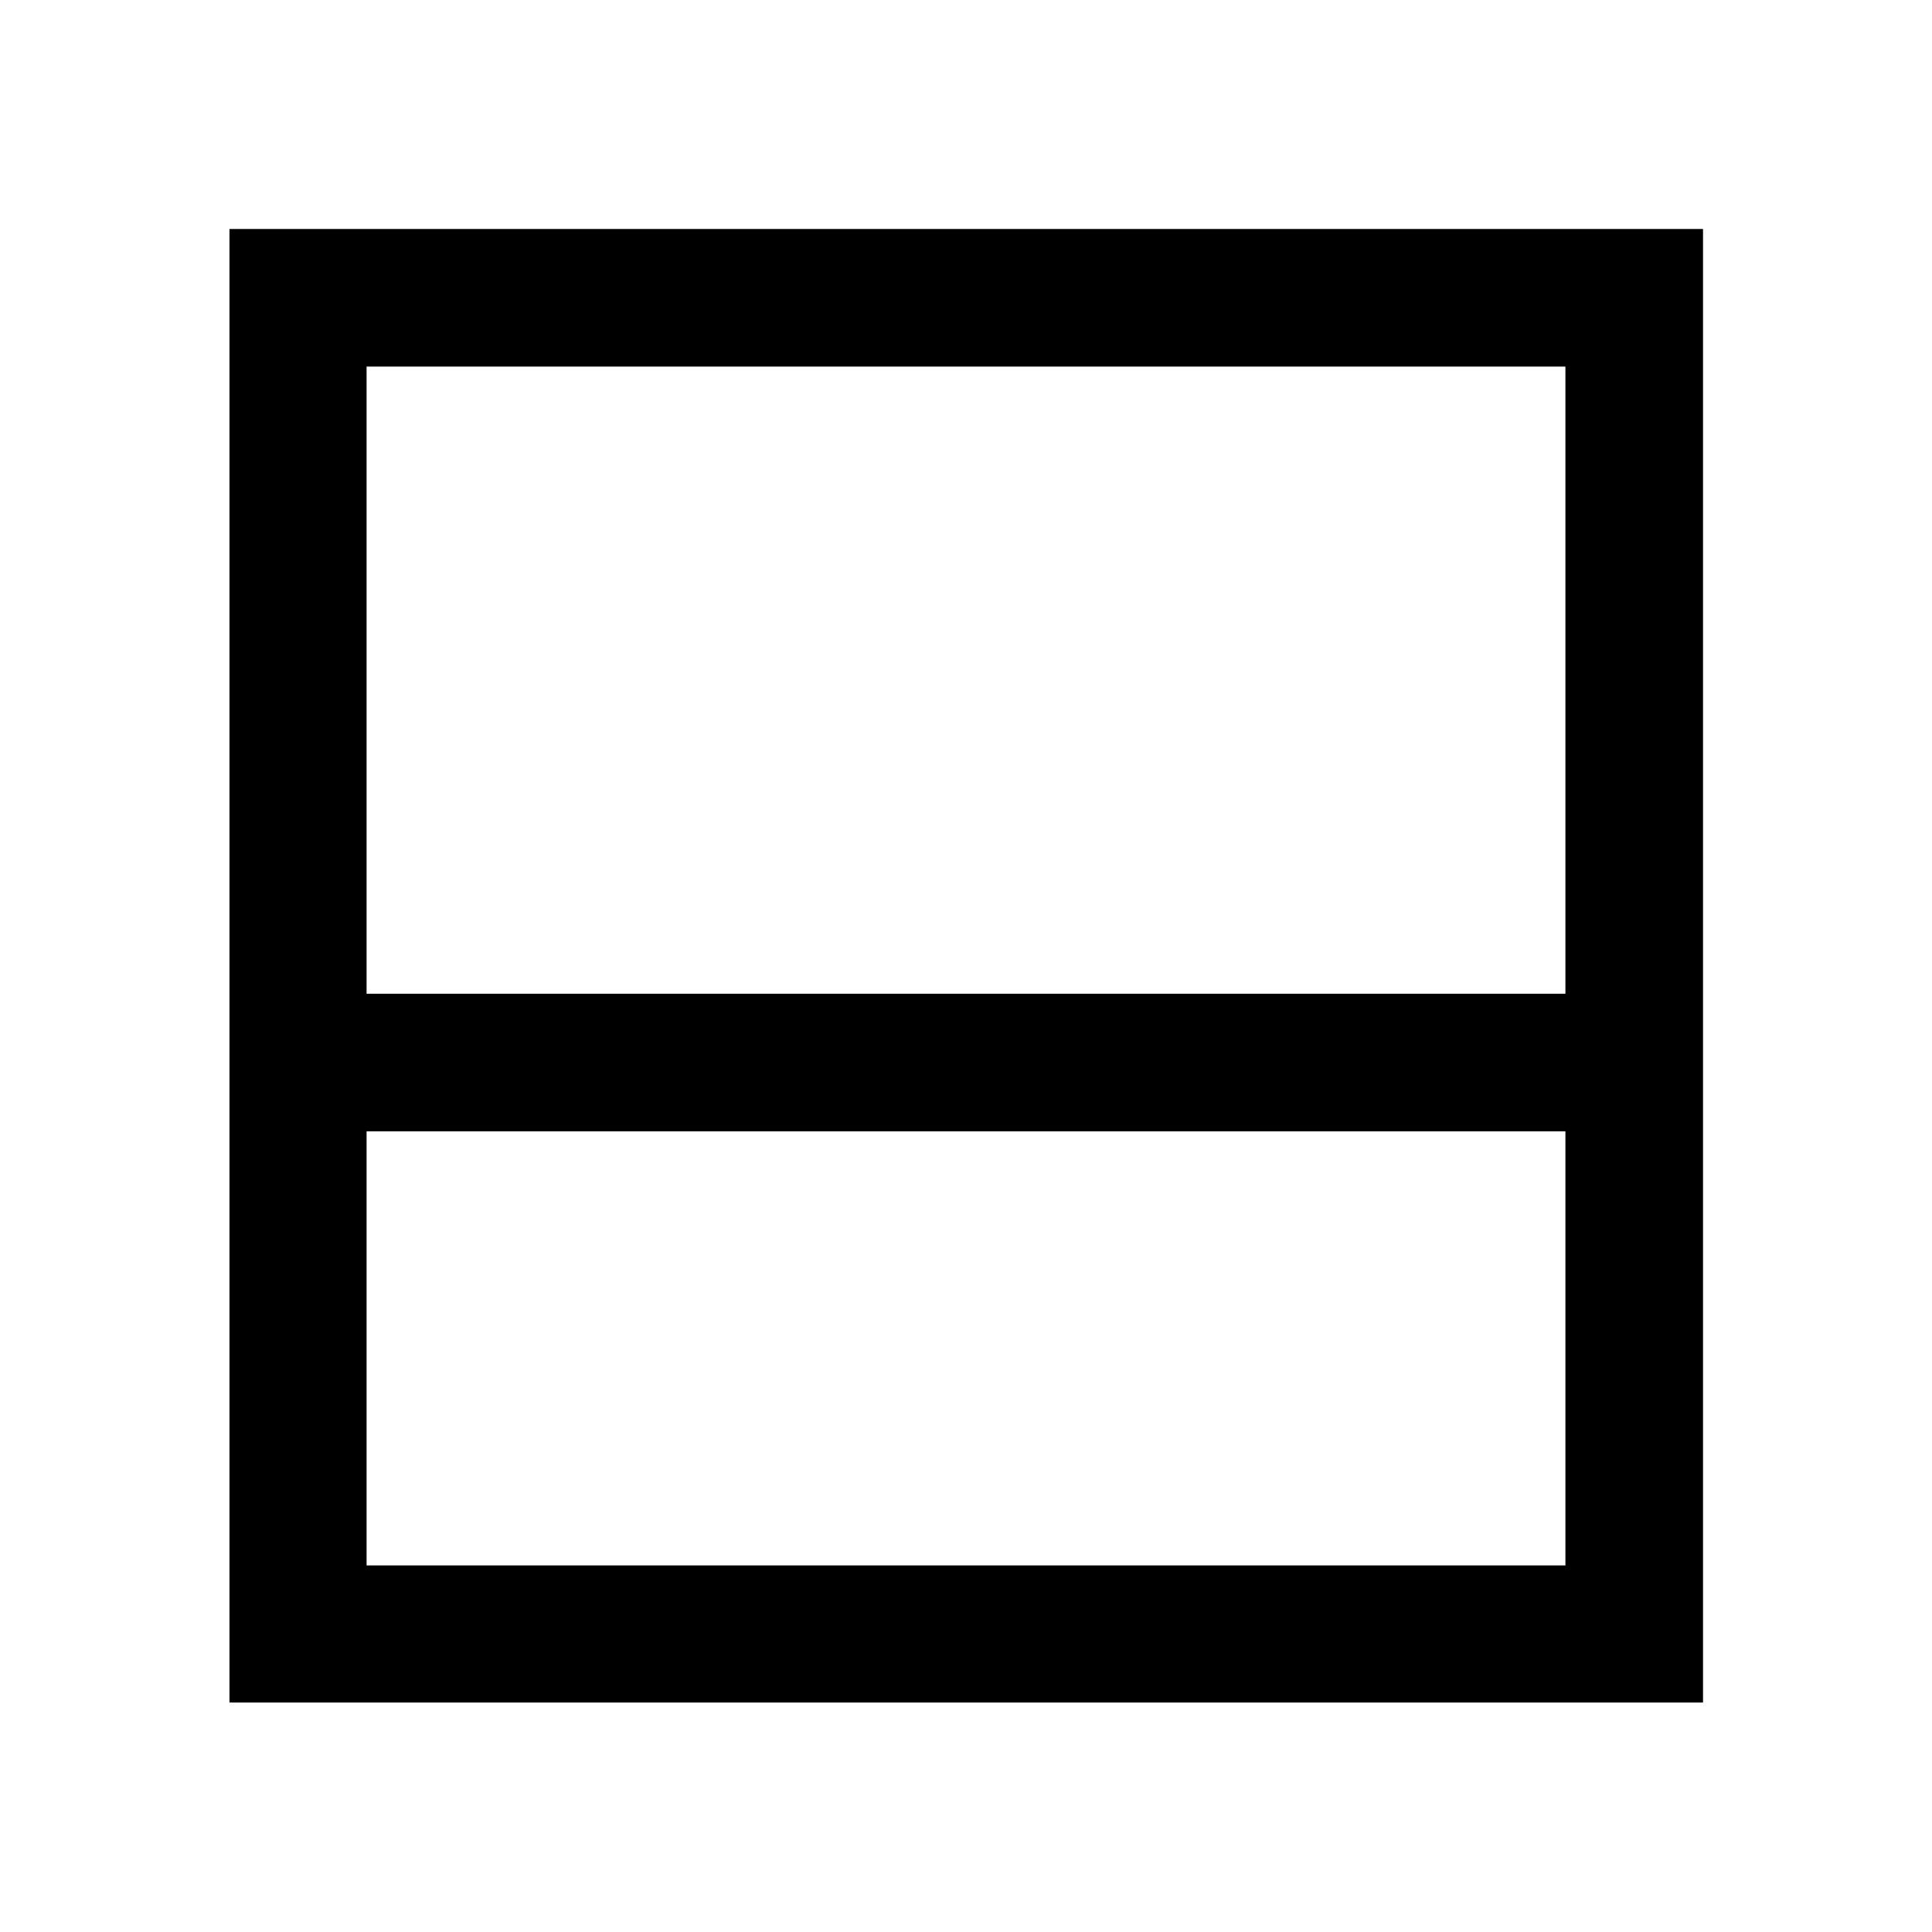 <svg xmlns="http://www.w3.org/2000/svg" height="48" viewBox="0 -960 960 960" width="48"><path d="M114.02-114.02v-732.2h732.2v732.2h-732.2Zm68.13-352.2h595.7v-311.63h-595.7v311.63Zm0 68.37v215.7h595.7v-215.7h-595.7Zm0 0v215.7-215.7Z"/></svg>